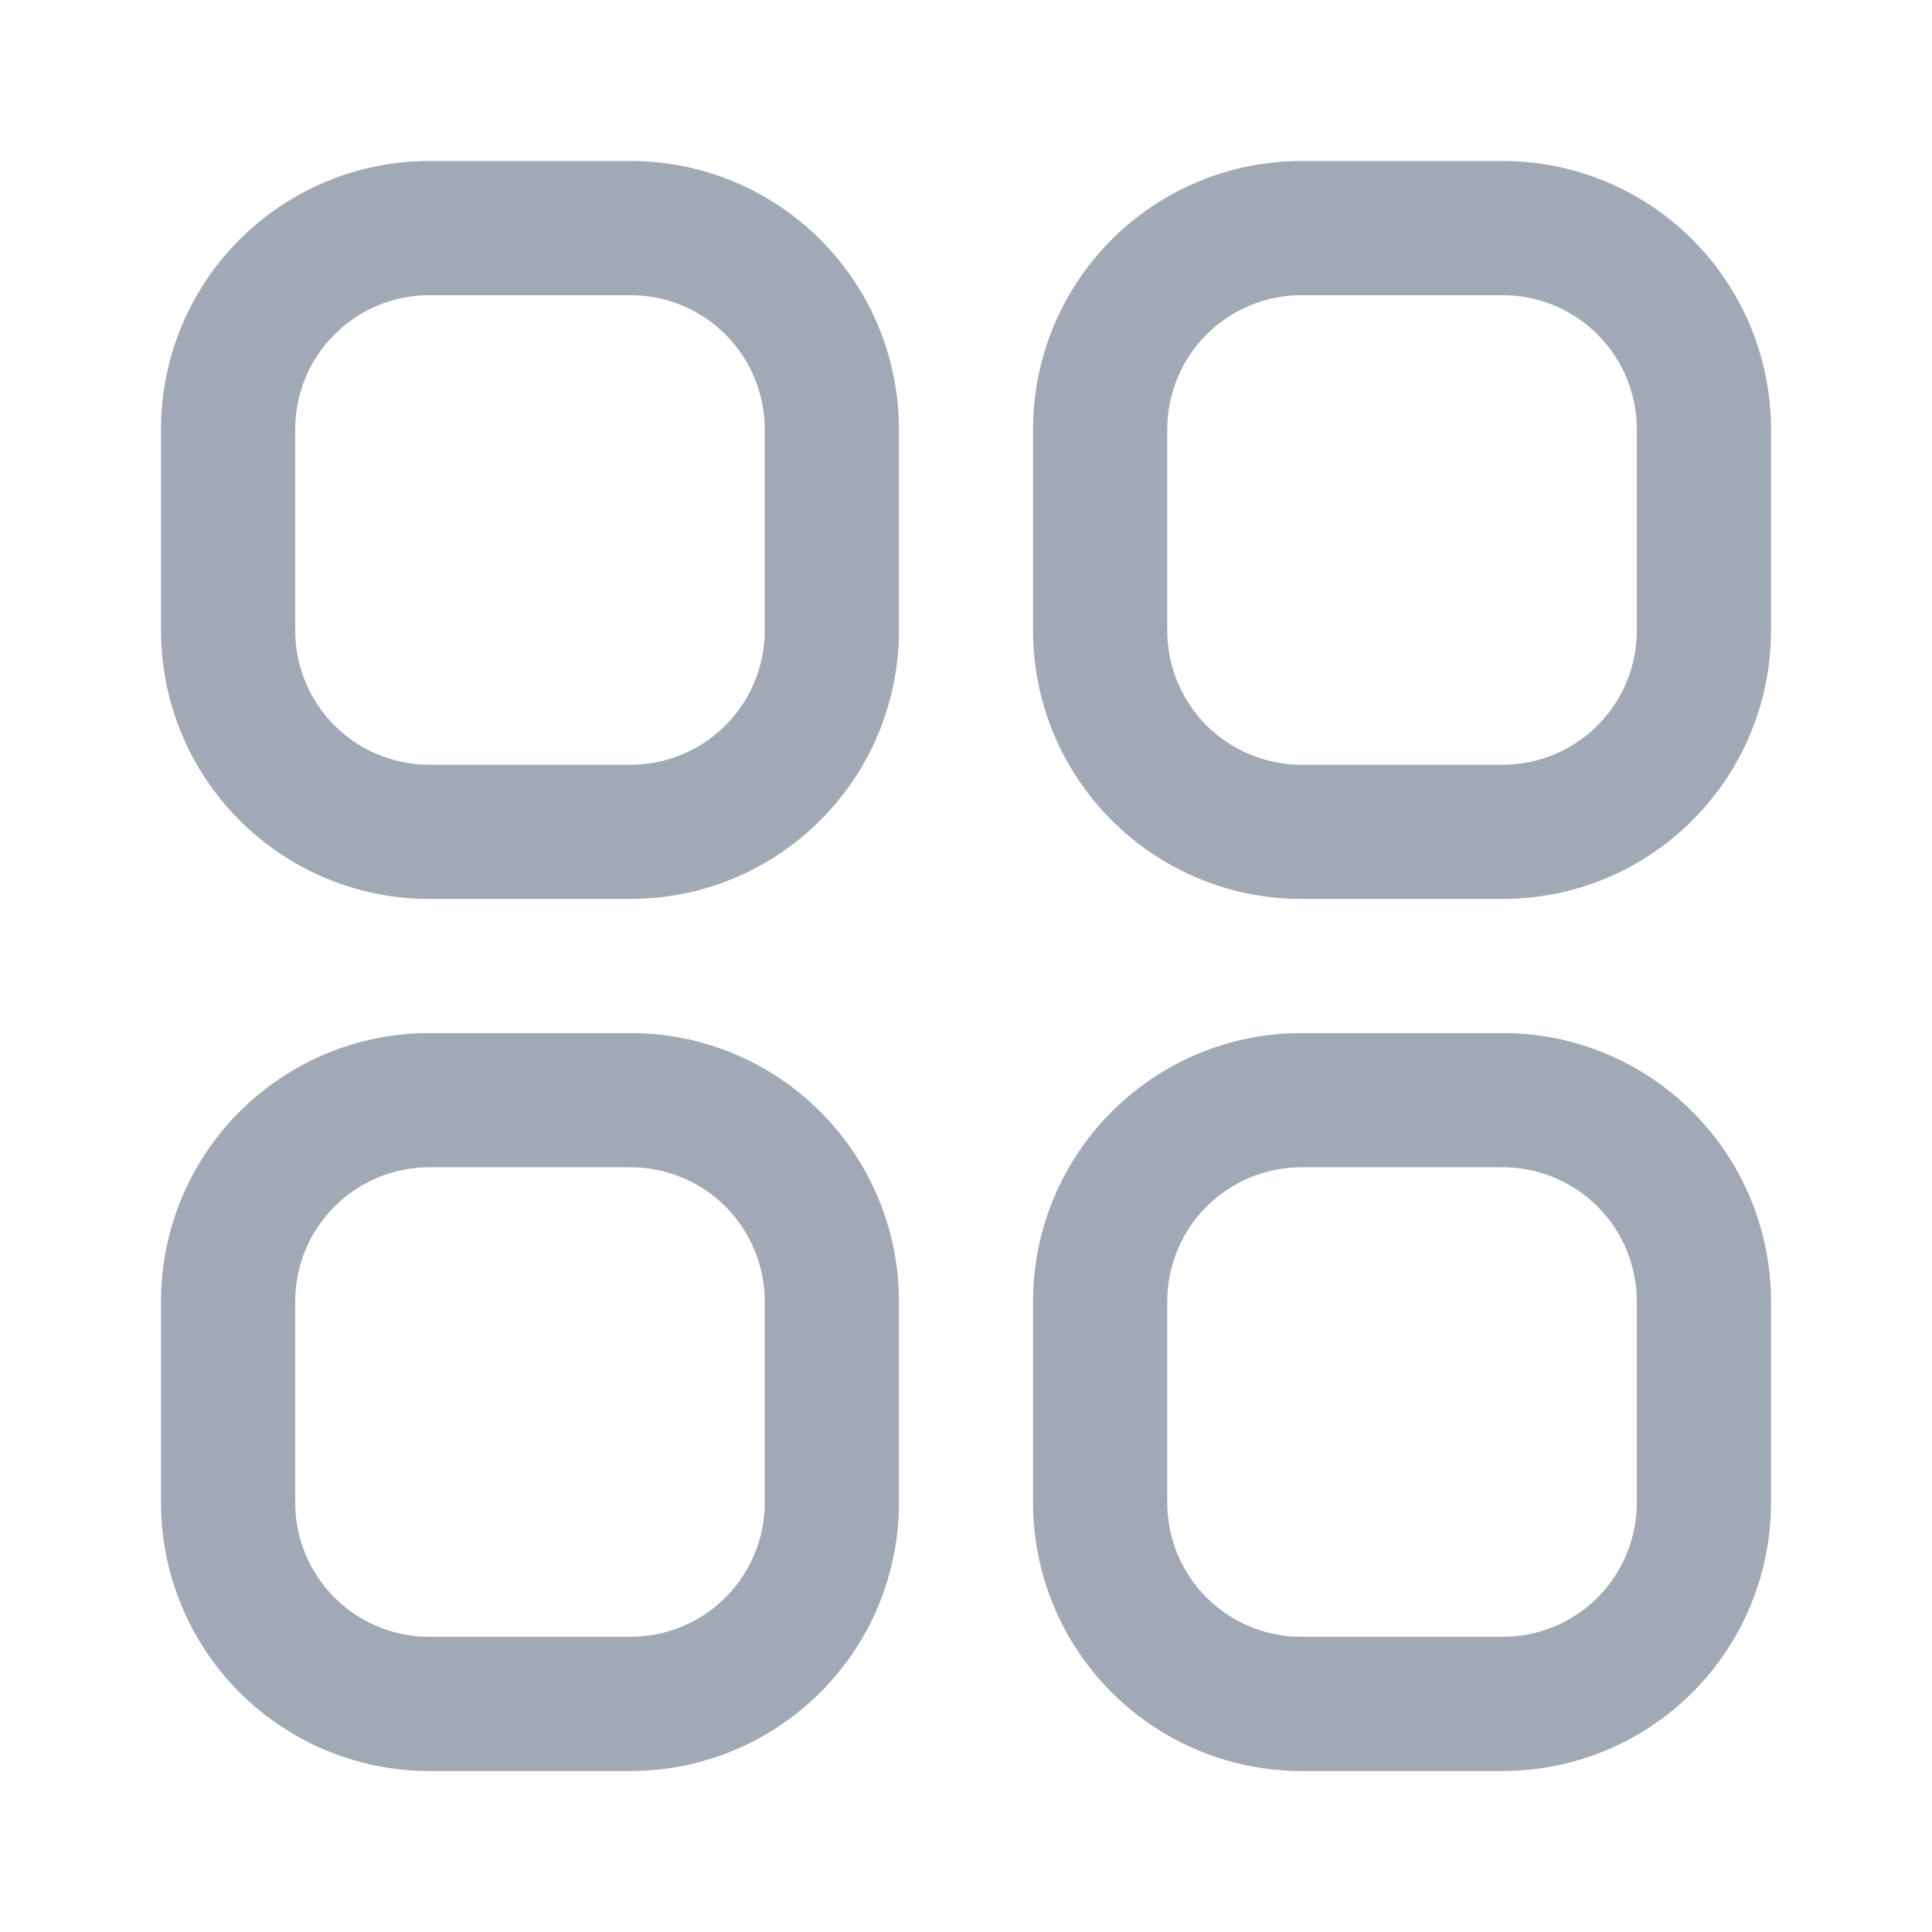 <svg width="24" height="24" viewBox="0 0 24 24" fill="none" xmlns="http://www.w3.org/2000/svg">
<path d="M7.833 2H5.333C4.449 2 3.601 2.351 2.976 2.976C2.351 3.601 2 4.449 2 5.333V7.833C2 8.717 2.351 9.565 2.976 10.19C3.601 10.816 4.449 11.167 5.333 11.167H7.833C8.717 11.167 9.565 10.816 10.19 10.19C10.816 9.565 11.167 8.717 11.167 7.833V5.333C11.167 4.449 10.816 3.601 10.19 2.976C9.565 2.351 8.717 2 7.833 2ZM9.5 7.833C9.5 8.275 9.324 8.699 9.012 9.012C8.699 9.324 8.275 9.5 7.833 9.5H5.333C4.891 9.5 4.467 9.324 4.155 9.012C3.842 8.699 3.667 8.275 3.667 7.833V5.333C3.667 4.891 3.842 4.467 4.155 4.155C4.467 3.842 4.891 3.667 5.333 3.667H7.833C8.275 3.667 8.699 3.842 9.012 4.155C9.324 4.467 9.5 4.891 9.5 5.333V7.833Z" fill="#A0A9B5"/>
<path d="M18.667 2H16.167C15.283 2 14.435 2.351 13.81 2.976C13.184 3.601 12.833 4.449 12.833 5.333V7.833C12.833 8.717 13.184 9.565 13.81 10.19C14.435 10.816 15.283 11.167 16.167 11.167H18.667C19.551 11.167 20.399 10.816 21.024 10.19C21.649 9.565 22 8.717 22 7.833V5.333C22 4.449 21.649 3.601 21.024 2.976C20.399 2.351 19.551 2 18.667 2ZM20.333 7.833C20.333 8.275 20.158 8.699 19.845 9.012C19.533 9.324 19.109 9.5 18.667 9.5H16.167C15.725 9.5 15.301 9.324 14.988 9.012C14.676 8.699 14.5 8.275 14.5 7.833V5.333C14.5 4.891 14.676 4.467 14.988 4.155C15.301 3.842 15.725 3.667 16.167 3.667H18.667C19.109 3.667 19.533 3.842 19.845 4.155C20.158 4.467 20.333 4.891 20.333 5.333V7.833Z" fill="#A0A9B5"/>
<path d="M7.833 12.833H5.333C4.449 12.833 3.601 13.184 2.976 13.81C2.351 14.435 2 15.283 2 16.167V18.667C2 19.551 2.351 20.399 2.976 21.024C3.601 21.649 4.449 22 5.333 22H7.833C8.717 22 9.565 21.649 10.19 21.024C10.816 20.399 11.167 19.551 11.167 18.667V16.167C11.167 15.283 10.816 14.435 10.19 13.81C9.565 13.184 8.717 12.833 7.833 12.833ZM9.5 18.667C9.5 19.109 9.324 19.533 9.012 19.845C8.699 20.158 8.275 20.333 7.833 20.333H5.333C4.891 20.333 4.467 20.158 4.155 19.845C3.842 19.533 3.667 19.109 3.667 18.667V16.167C3.667 15.725 3.842 15.301 4.155 14.988C4.467 14.676 4.891 14.5 5.333 14.5H7.833C8.275 14.5 8.699 14.676 9.012 14.988C9.324 15.301 9.5 15.725 9.5 16.167V18.667Z" fill="#A0A9B5"/>
<path d="M18.667 12.833H16.167C15.283 12.833 14.435 13.184 13.81 13.81C13.184 14.435 12.833 15.283 12.833 16.167V18.667C12.833 19.551 13.184 20.399 13.81 21.024C14.435 21.649 15.283 22 16.167 22H18.667C19.551 22 20.399 21.649 21.024 21.024C21.649 20.399 22 19.551 22 18.667V16.167C22 15.283 21.649 14.435 21.024 13.81C20.399 13.184 19.551 12.833 18.667 12.833ZM20.333 18.667C20.333 19.109 20.158 19.533 19.845 19.845C19.533 20.158 19.109 20.333 18.667 20.333H16.167C15.725 20.333 15.301 20.158 14.988 19.845C14.676 19.533 14.5 19.109 14.5 18.667V16.167C14.5 15.725 14.676 15.301 14.988 14.988C15.301 14.676 15.725 14.5 16.167 14.5H18.667C19.109 14.5 19.533 14.676 19.845 14.988C20.158 15.301 20.333 15.725 20.333 16.167V18.667Z" fill="#A0A9B5"/>
</svg>
